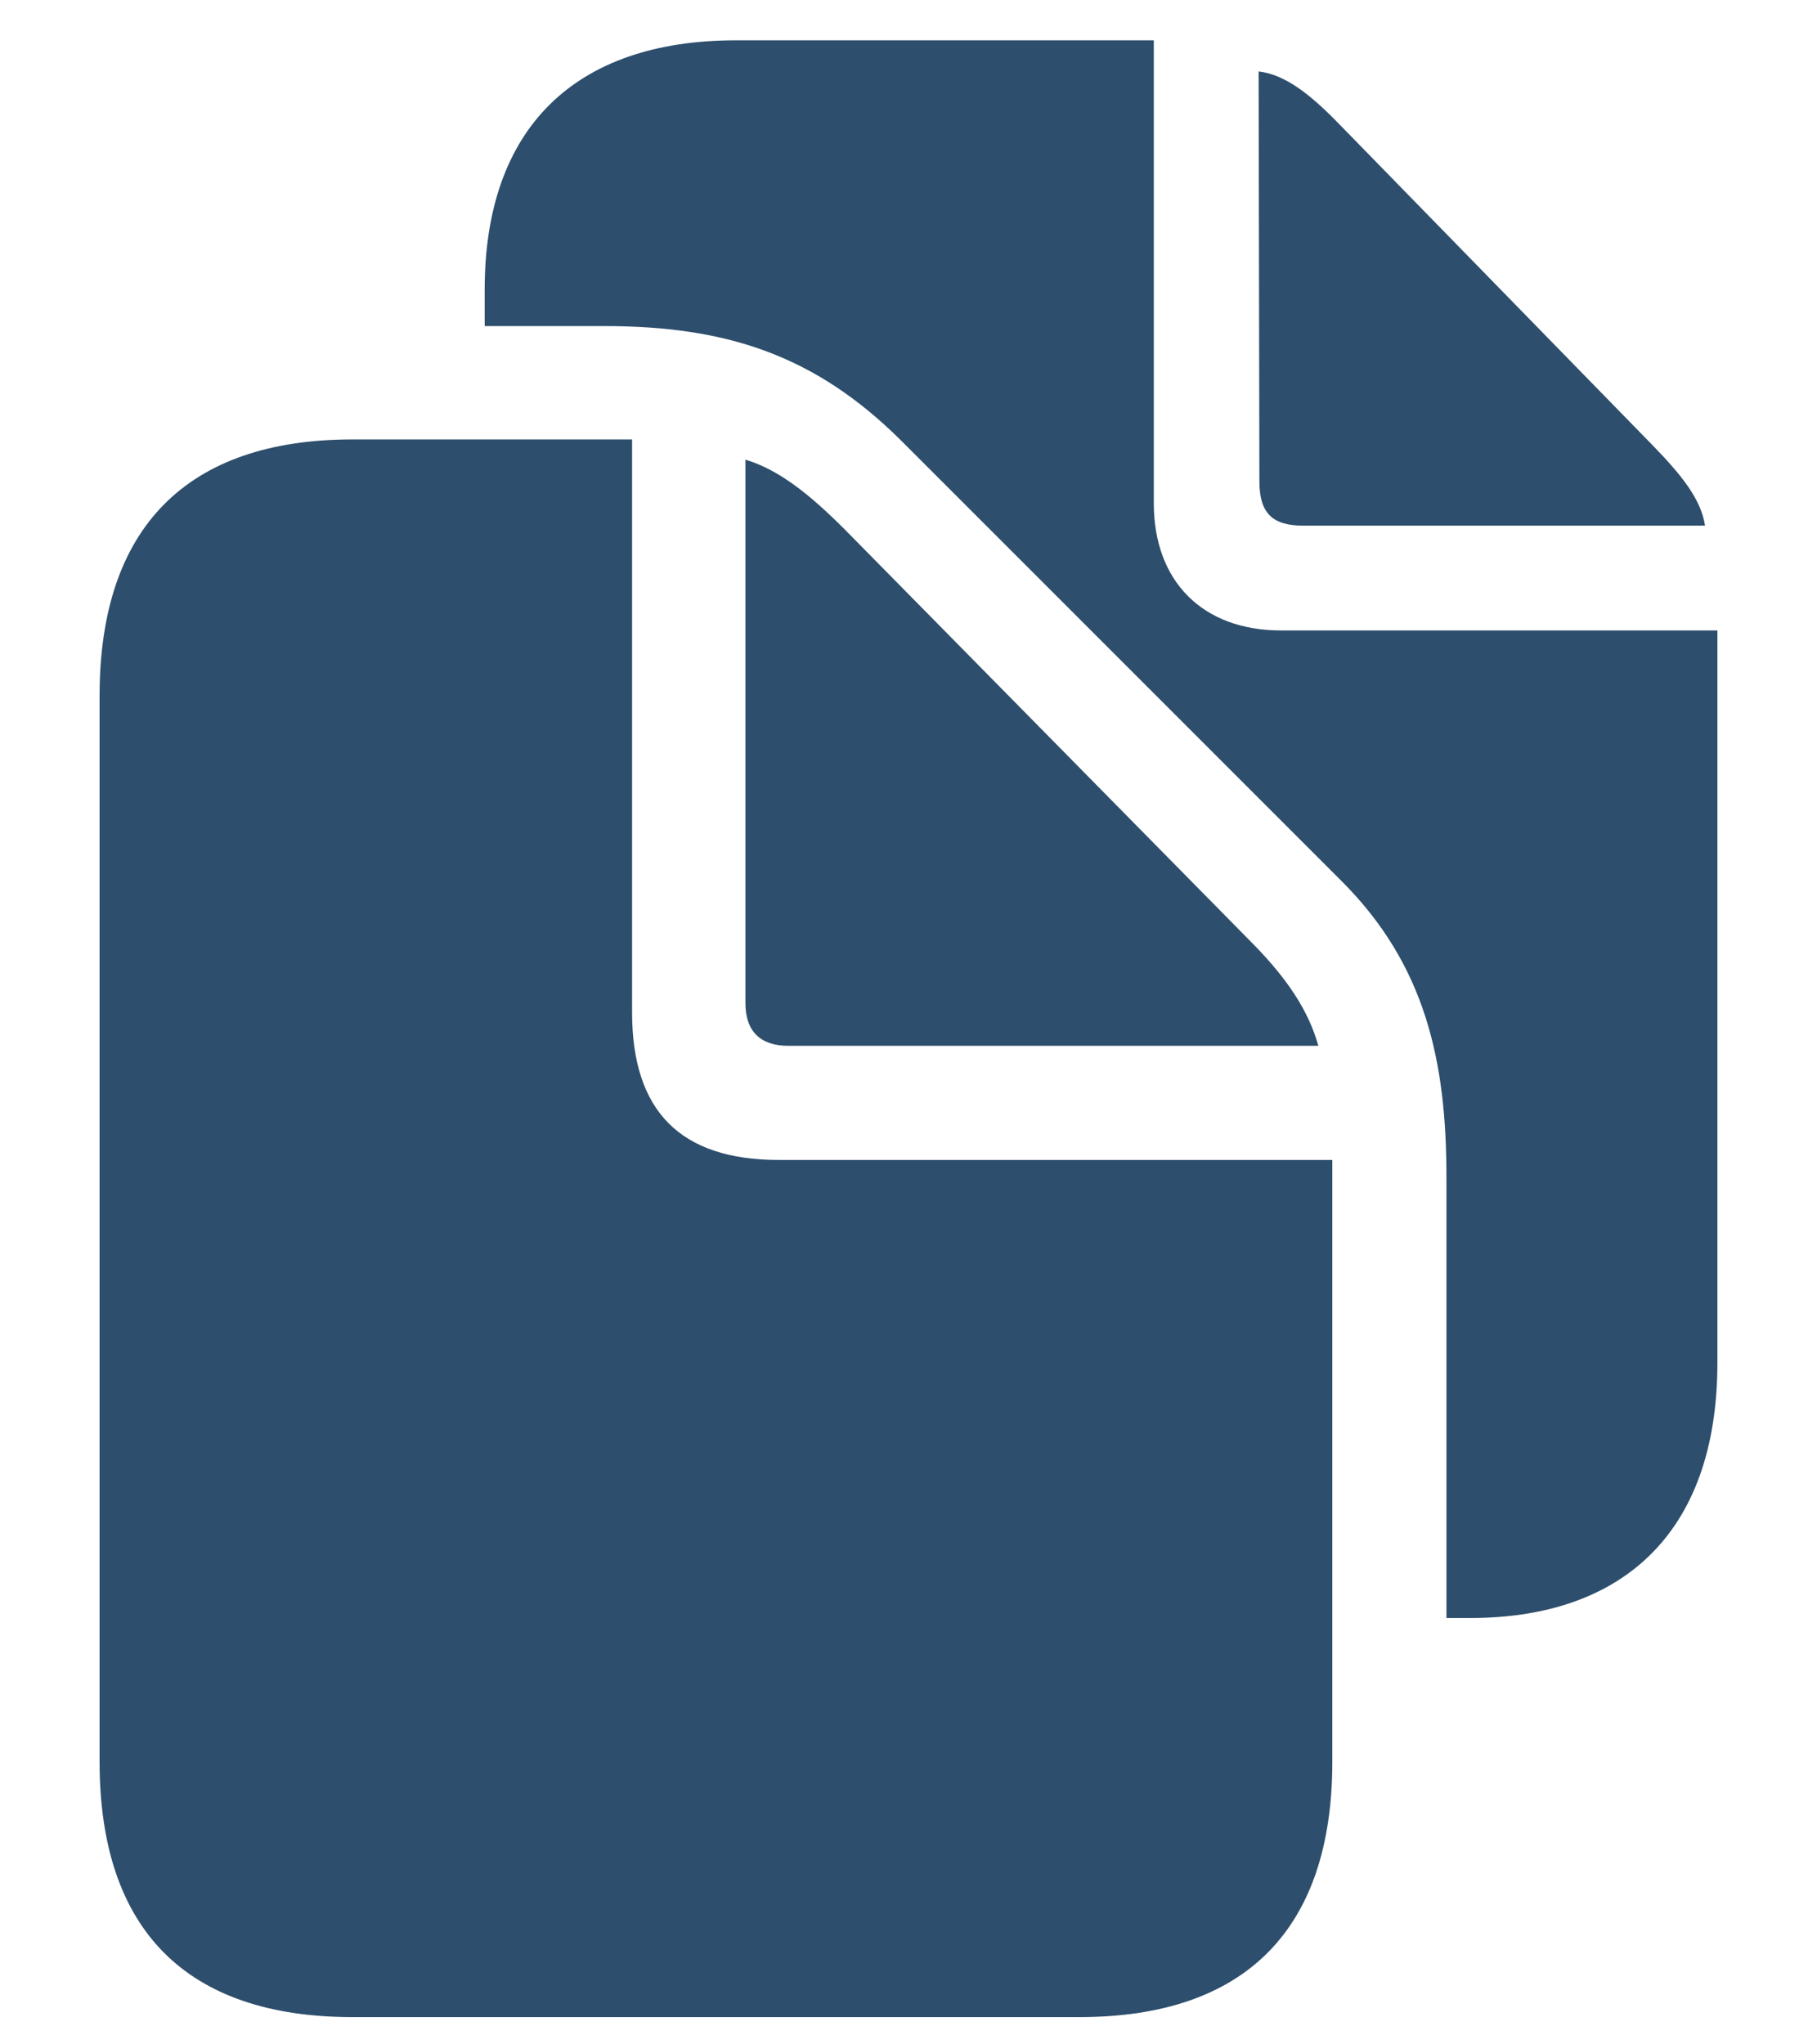 <svg width="16" height="18" viewBox="0 0 16 18" fill="none" xmlns="http://www.w3.org/2000/svg">
<path d="M12.737 14.246H12.949C14.255 14.246 15.123 13.528 15.123 11.997V5.551H11.281C10.591 5.551 10.16 5.12 10.16 4.43V0.355H6.482C5.054 0.355 4.268 1.135 4.268 2.55V2.871H5.32C6.394 2.871 7.173 3.124 7.932 3.876L11.815 7.759C12.553 8.497 12.737 9.345 12.737 10.363V14.246ZM11.473 4.628H15.014C14.979 4.396 14.809 4.184 14.549 3.917L11.787 1.087C11.534 0.827 11.315 0.656 11.083 0.629L11.09 4.238C11.09 4.512 11.199 4.628 11.473 4.628ZM3.105 17.76H9.504C10.967 17.76 11.732 16.987 11.732 15.511V10.213H6.858C5.99 10.213 5.566 9.782 5.566 8.914V3.869H3.105C1.643 3.869 0.877 4.648 0.877 6.125V15.511C0.877 16.994 1.643 17.76 3.105 17.76ZM6.94 9.208H11.609C11.527 8.914 11.35 8.634 11.042 8.319L7.439 4.662C7.125 4.348 6.858 4.136 6.564 4.047V8.832C6.564 9.078 6.694 9.208 6.94 9.208Z" fill="#2D4E6C"/>
</svg>
